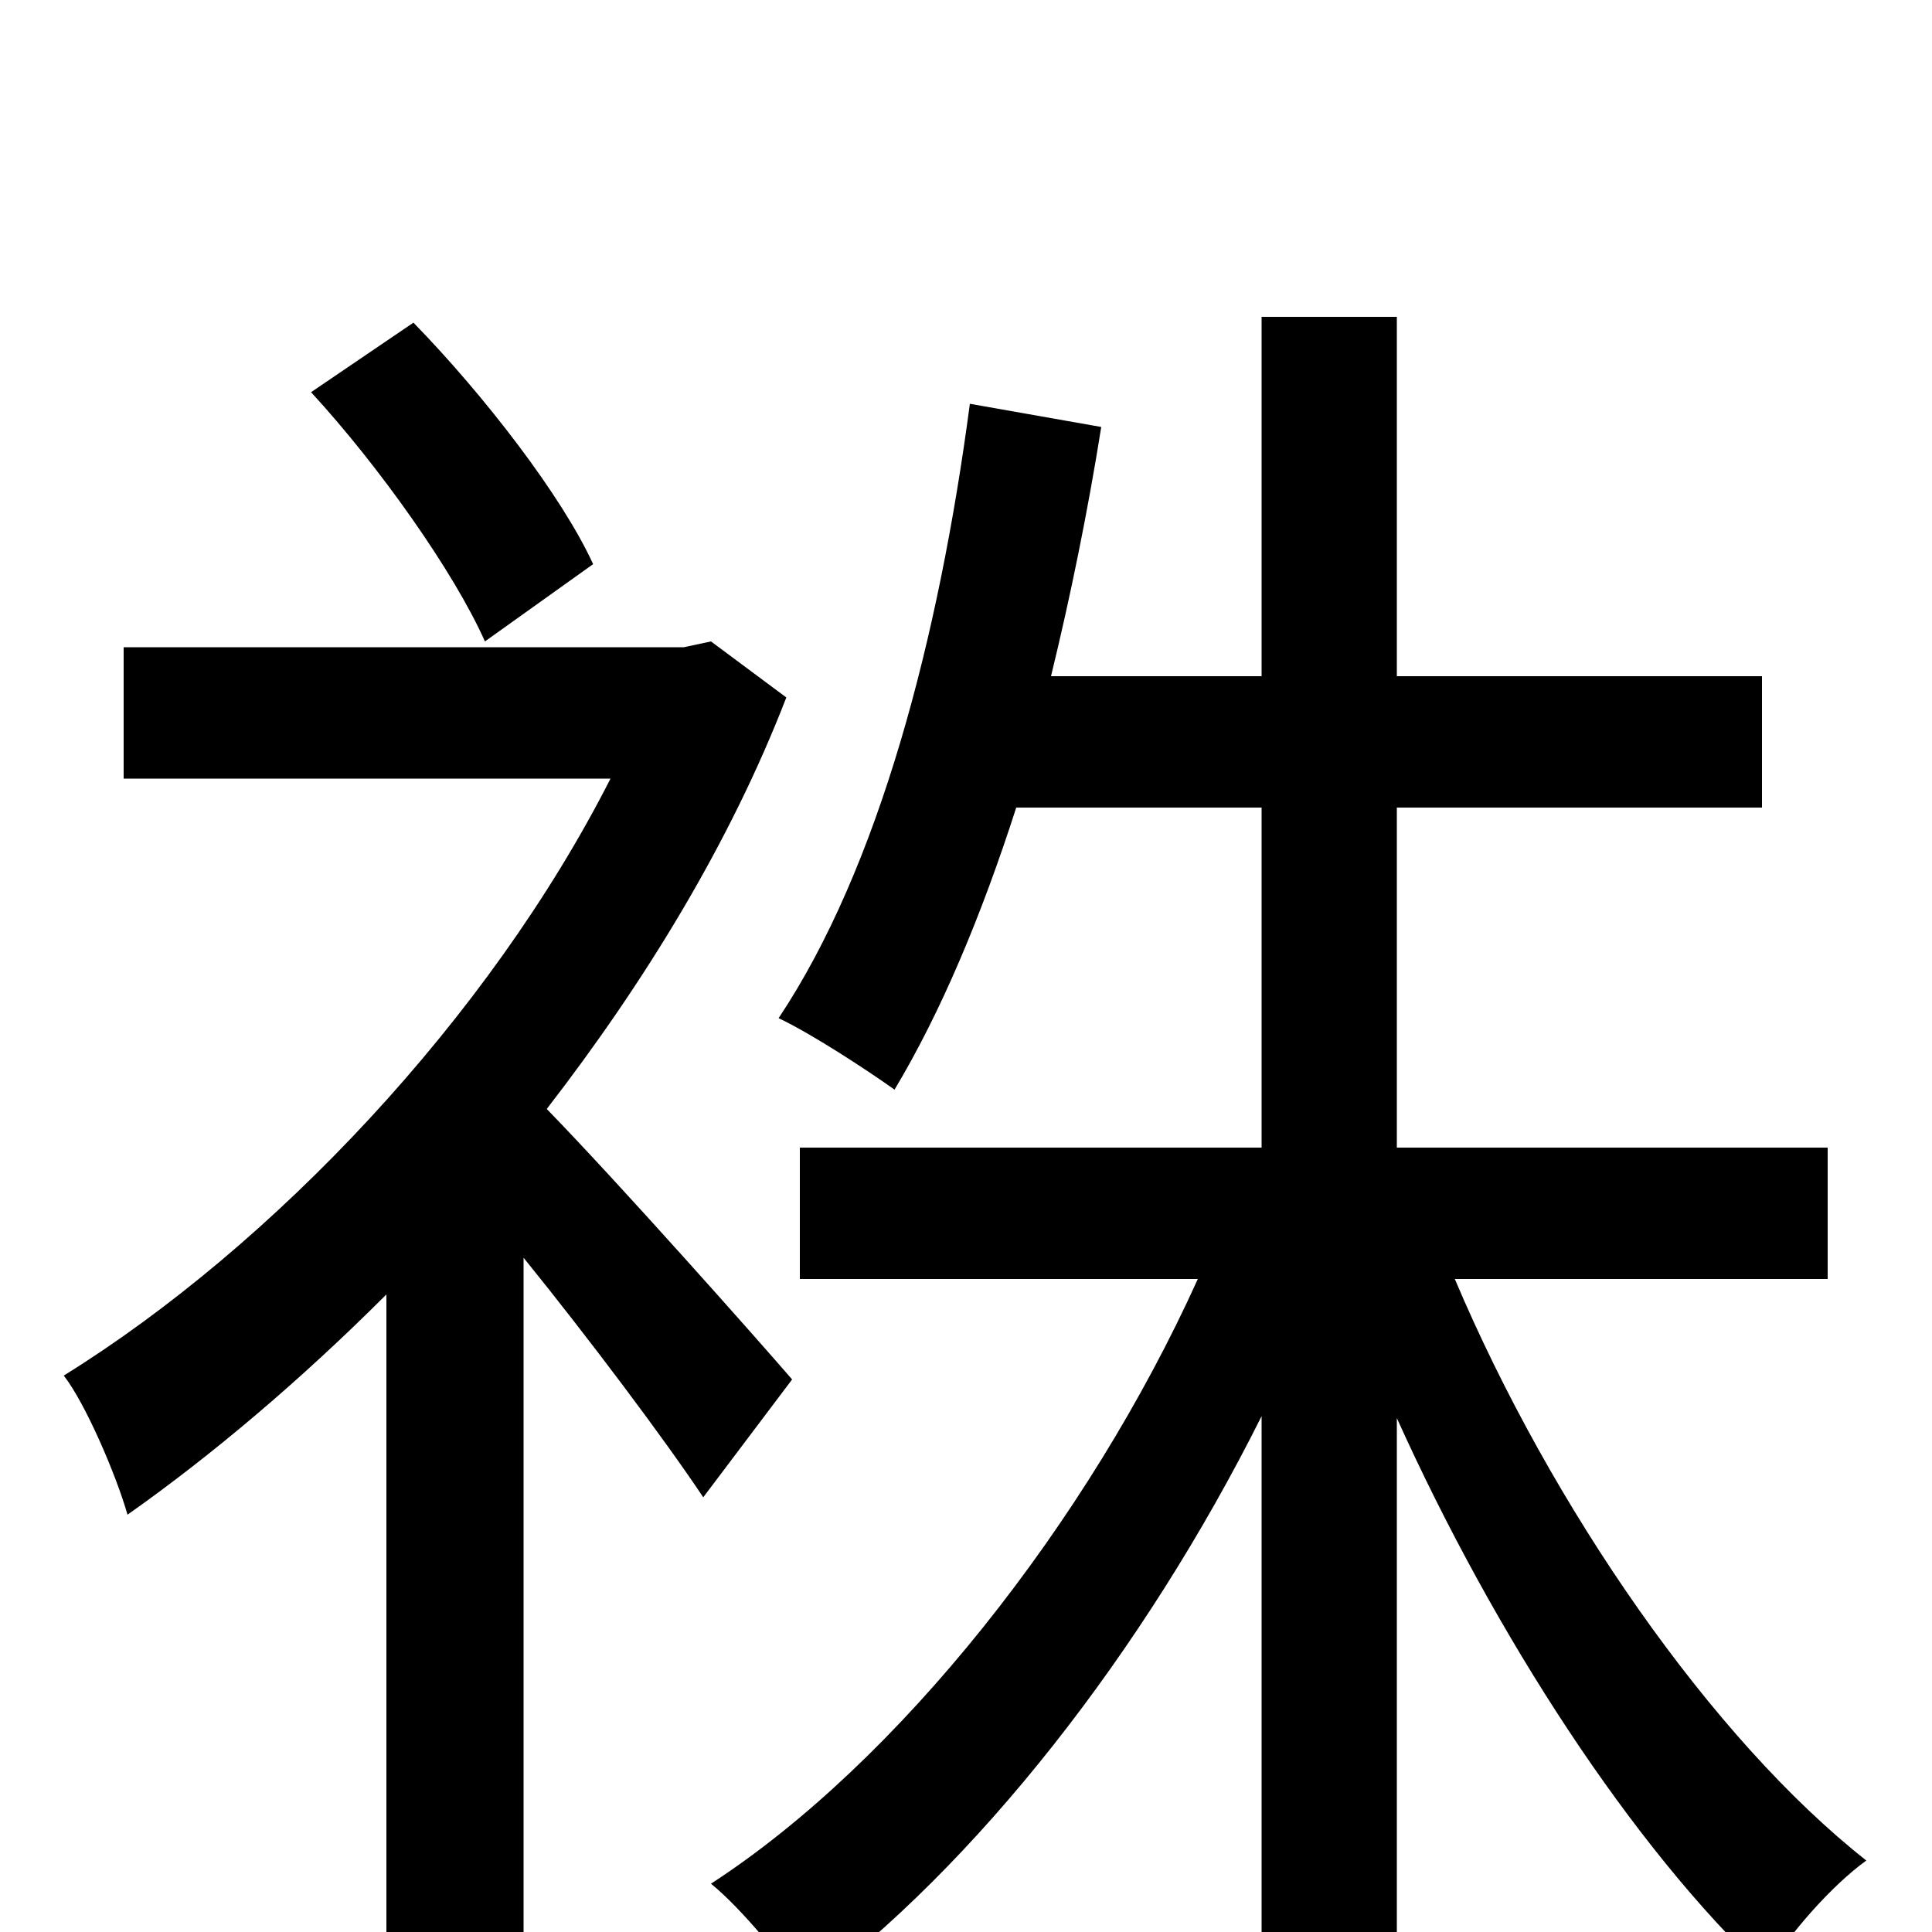 <svg xmlns="http://www.w3.org/2000/svg" viewBox="0 -1000 1000 1000">
	<path fill="#000000" d="M307 -708C291 -743 251 -795 214 -833L161 -797C196 -759 235 -704 251 -668ZM410 -286C391 -308 320 -388 283 -426C334 -492 378 -564 407 -639L368 -668L354 -665H64V-597H316C253 -473 141 -355 33 -288C44 -274 60 -237 66 -216C110 -247 156 -286 200 -330V76H271V-349C305 -307 344 -255 364 -225ZM946 -338V-406H723V-582H912V-650H723V-836H653V-650H544C554 -691 563 -735 570 -779L502 -791C486 -670 455 -551 403 -473C420 -465 449 -446 463 -436C487 -476 508 -526 526 -582H653V-406H414V-338H620C563 -212 465 -88 368 -25C384 -12 405 14 417 31C505 -34 592 -145 653 -267V76H723V-266C774 -153 845 -44 914 21C926 1 948 -24 966 -37C886 -100 803 -220 753 -338Z"/>
</svg>